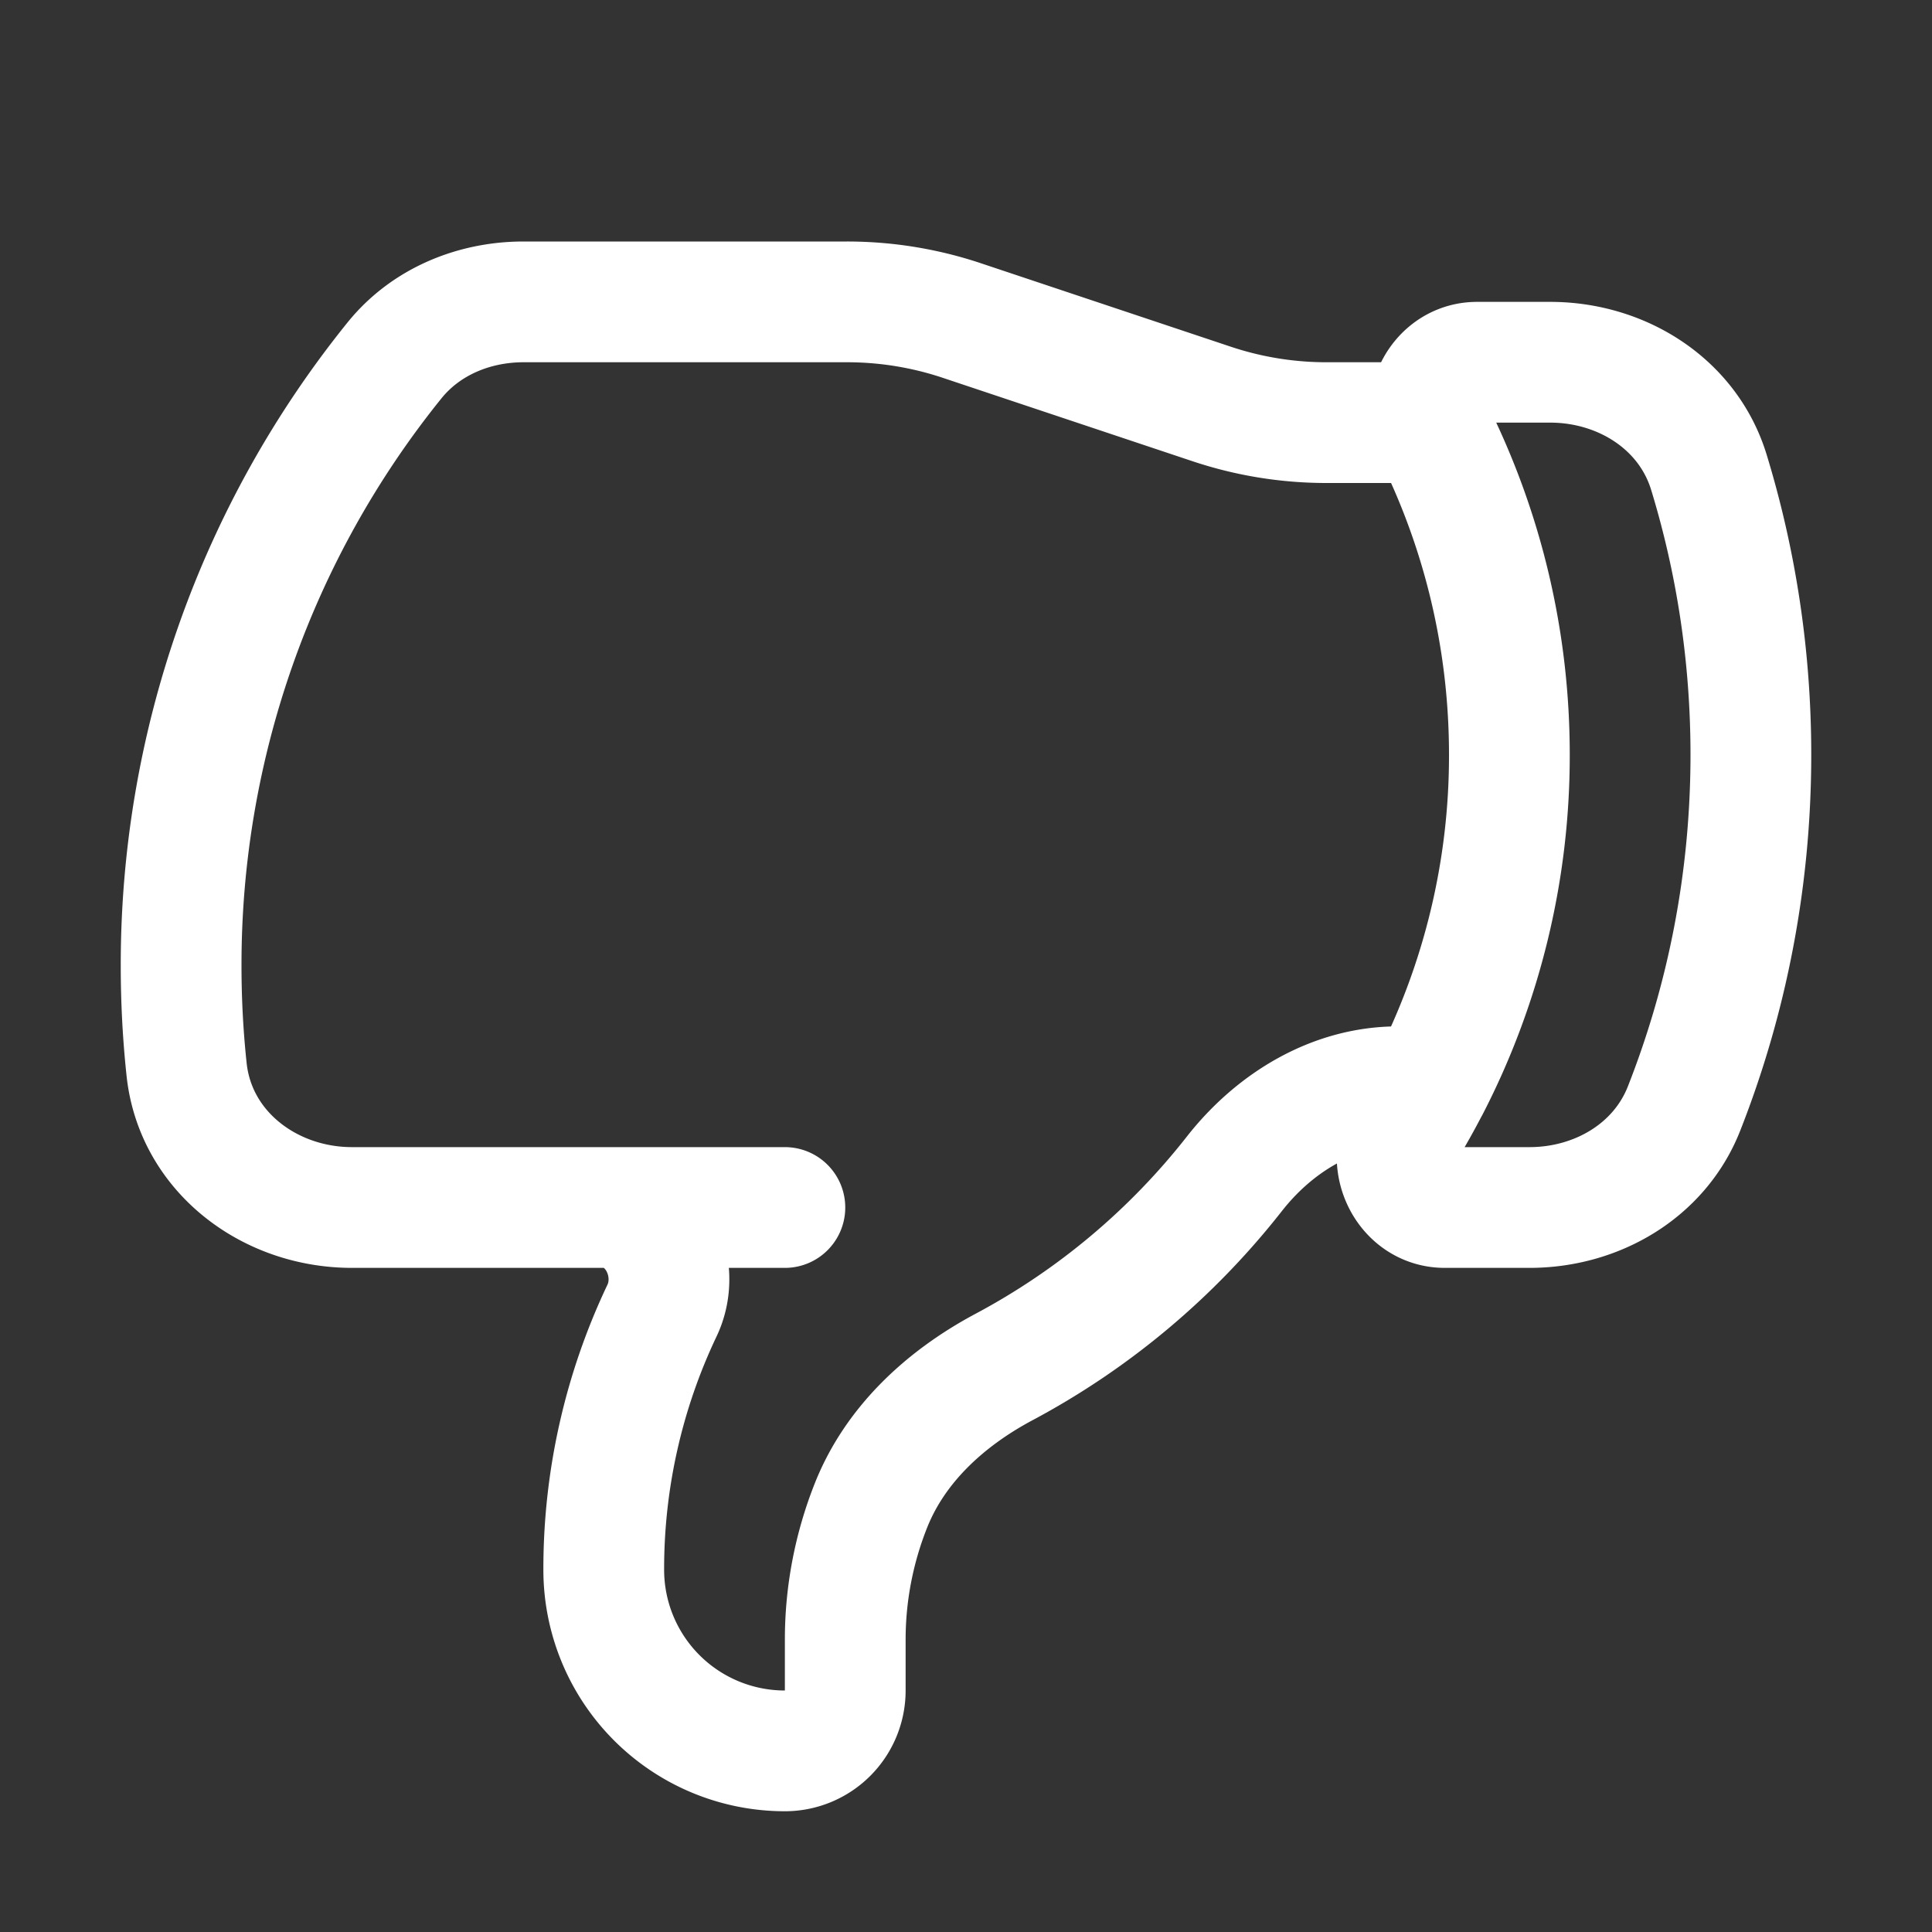 <svg xmlns="http://www.w3.org/2000/svg" fill="none" viewBox="0 0 24 24" stroke-width="1.5" stroke="#ffffff" class="w-6 h-6">
  <rect x="0" y="0" width="24" height="24" fill="#333333" stroke="none"/>
  <path stroke-linecap="round" stroke-linejoin="round" d="M7.5 15h2.25m8.024-9.75c.011.05.028.1.052.148.591 1.2.924 2.55.924 3.977a8.96 8.96 0 01-.999 4.125m.023-8.25c-.076-.365.183-.75.575-.75h.908c.889 0 1.713.518 1.972 1.368.339 1.11.521 2.287.521 3.507 0 1.553-.295 3.036-.831 4.398C20.613 14.547 19.833 15 19 15h-1.053c-.472 0-.745-.556-.5-.96a8.95 8.95 0 00.303-.54m.023-8.25H16.48a4.5 4.5 0 01-1.423-.23l-3.114-1.04a4.5 4.5 0 00-1.423-.23H6.504c-.618 0-1.217.247-1.605.729A11.95 11.95 0 002.25 12c0 .434.023.863.068 1.285C2.427 14.306 3.346 15 4.372 15h3.126c.618 0 .991.724.725 1.282A7.471 7.471 0 007.5 19.5a2.25 2.25 0 002.25 2.25.75.75 0 00.75-.75v-.633c0-.573.11-1.14.322-1.672.304-.76.93-1.33 1.653-1.715a9.04 9.04 0 002.86-2.4c.498-.634 1.226-1.08 2.032-1.08h.384" />
</svg>
